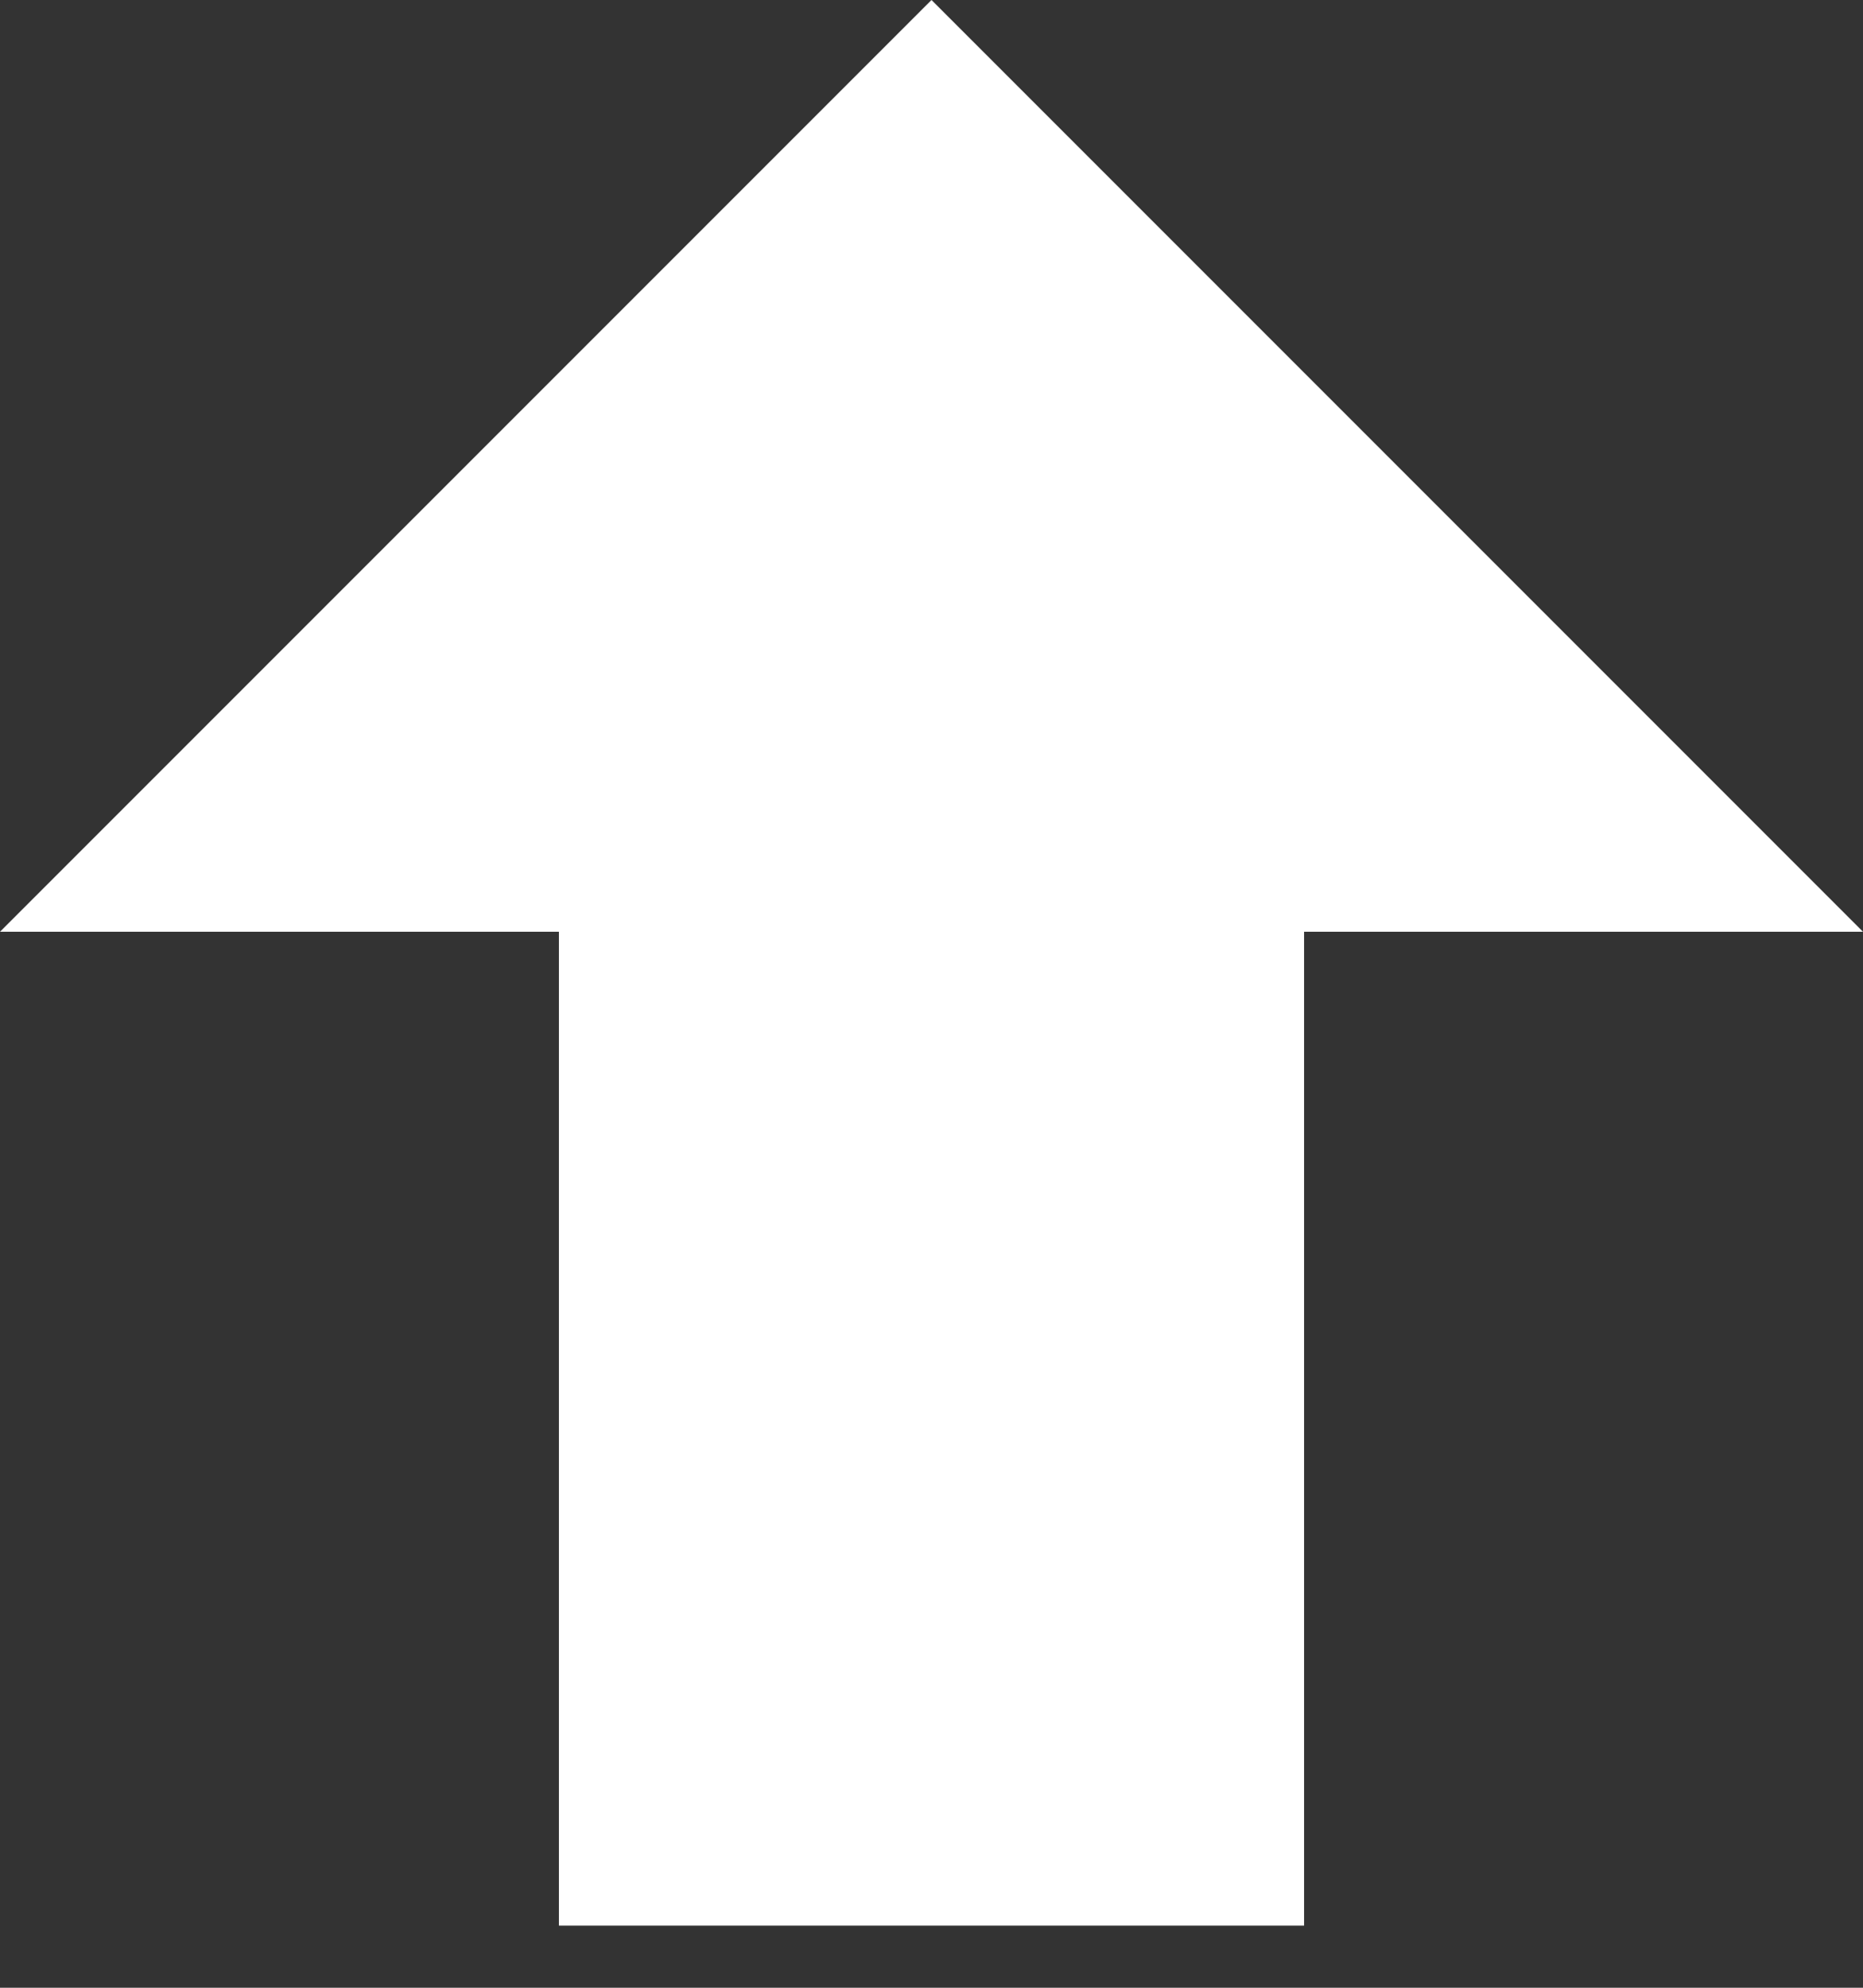 <svg width="15" height="16" viewBox="0 0 15 16" fill="none" xmlns="http://www.w3.org/2000/svg">
<rect x="0" y="0" width="15" height="16" fill="#333333" stroke="none"/>
<path d="M7.5 0L0 7.5H4.5V15.5H10.5V7.5H15L7.5 0Z" fill="white"/>
</svg>
